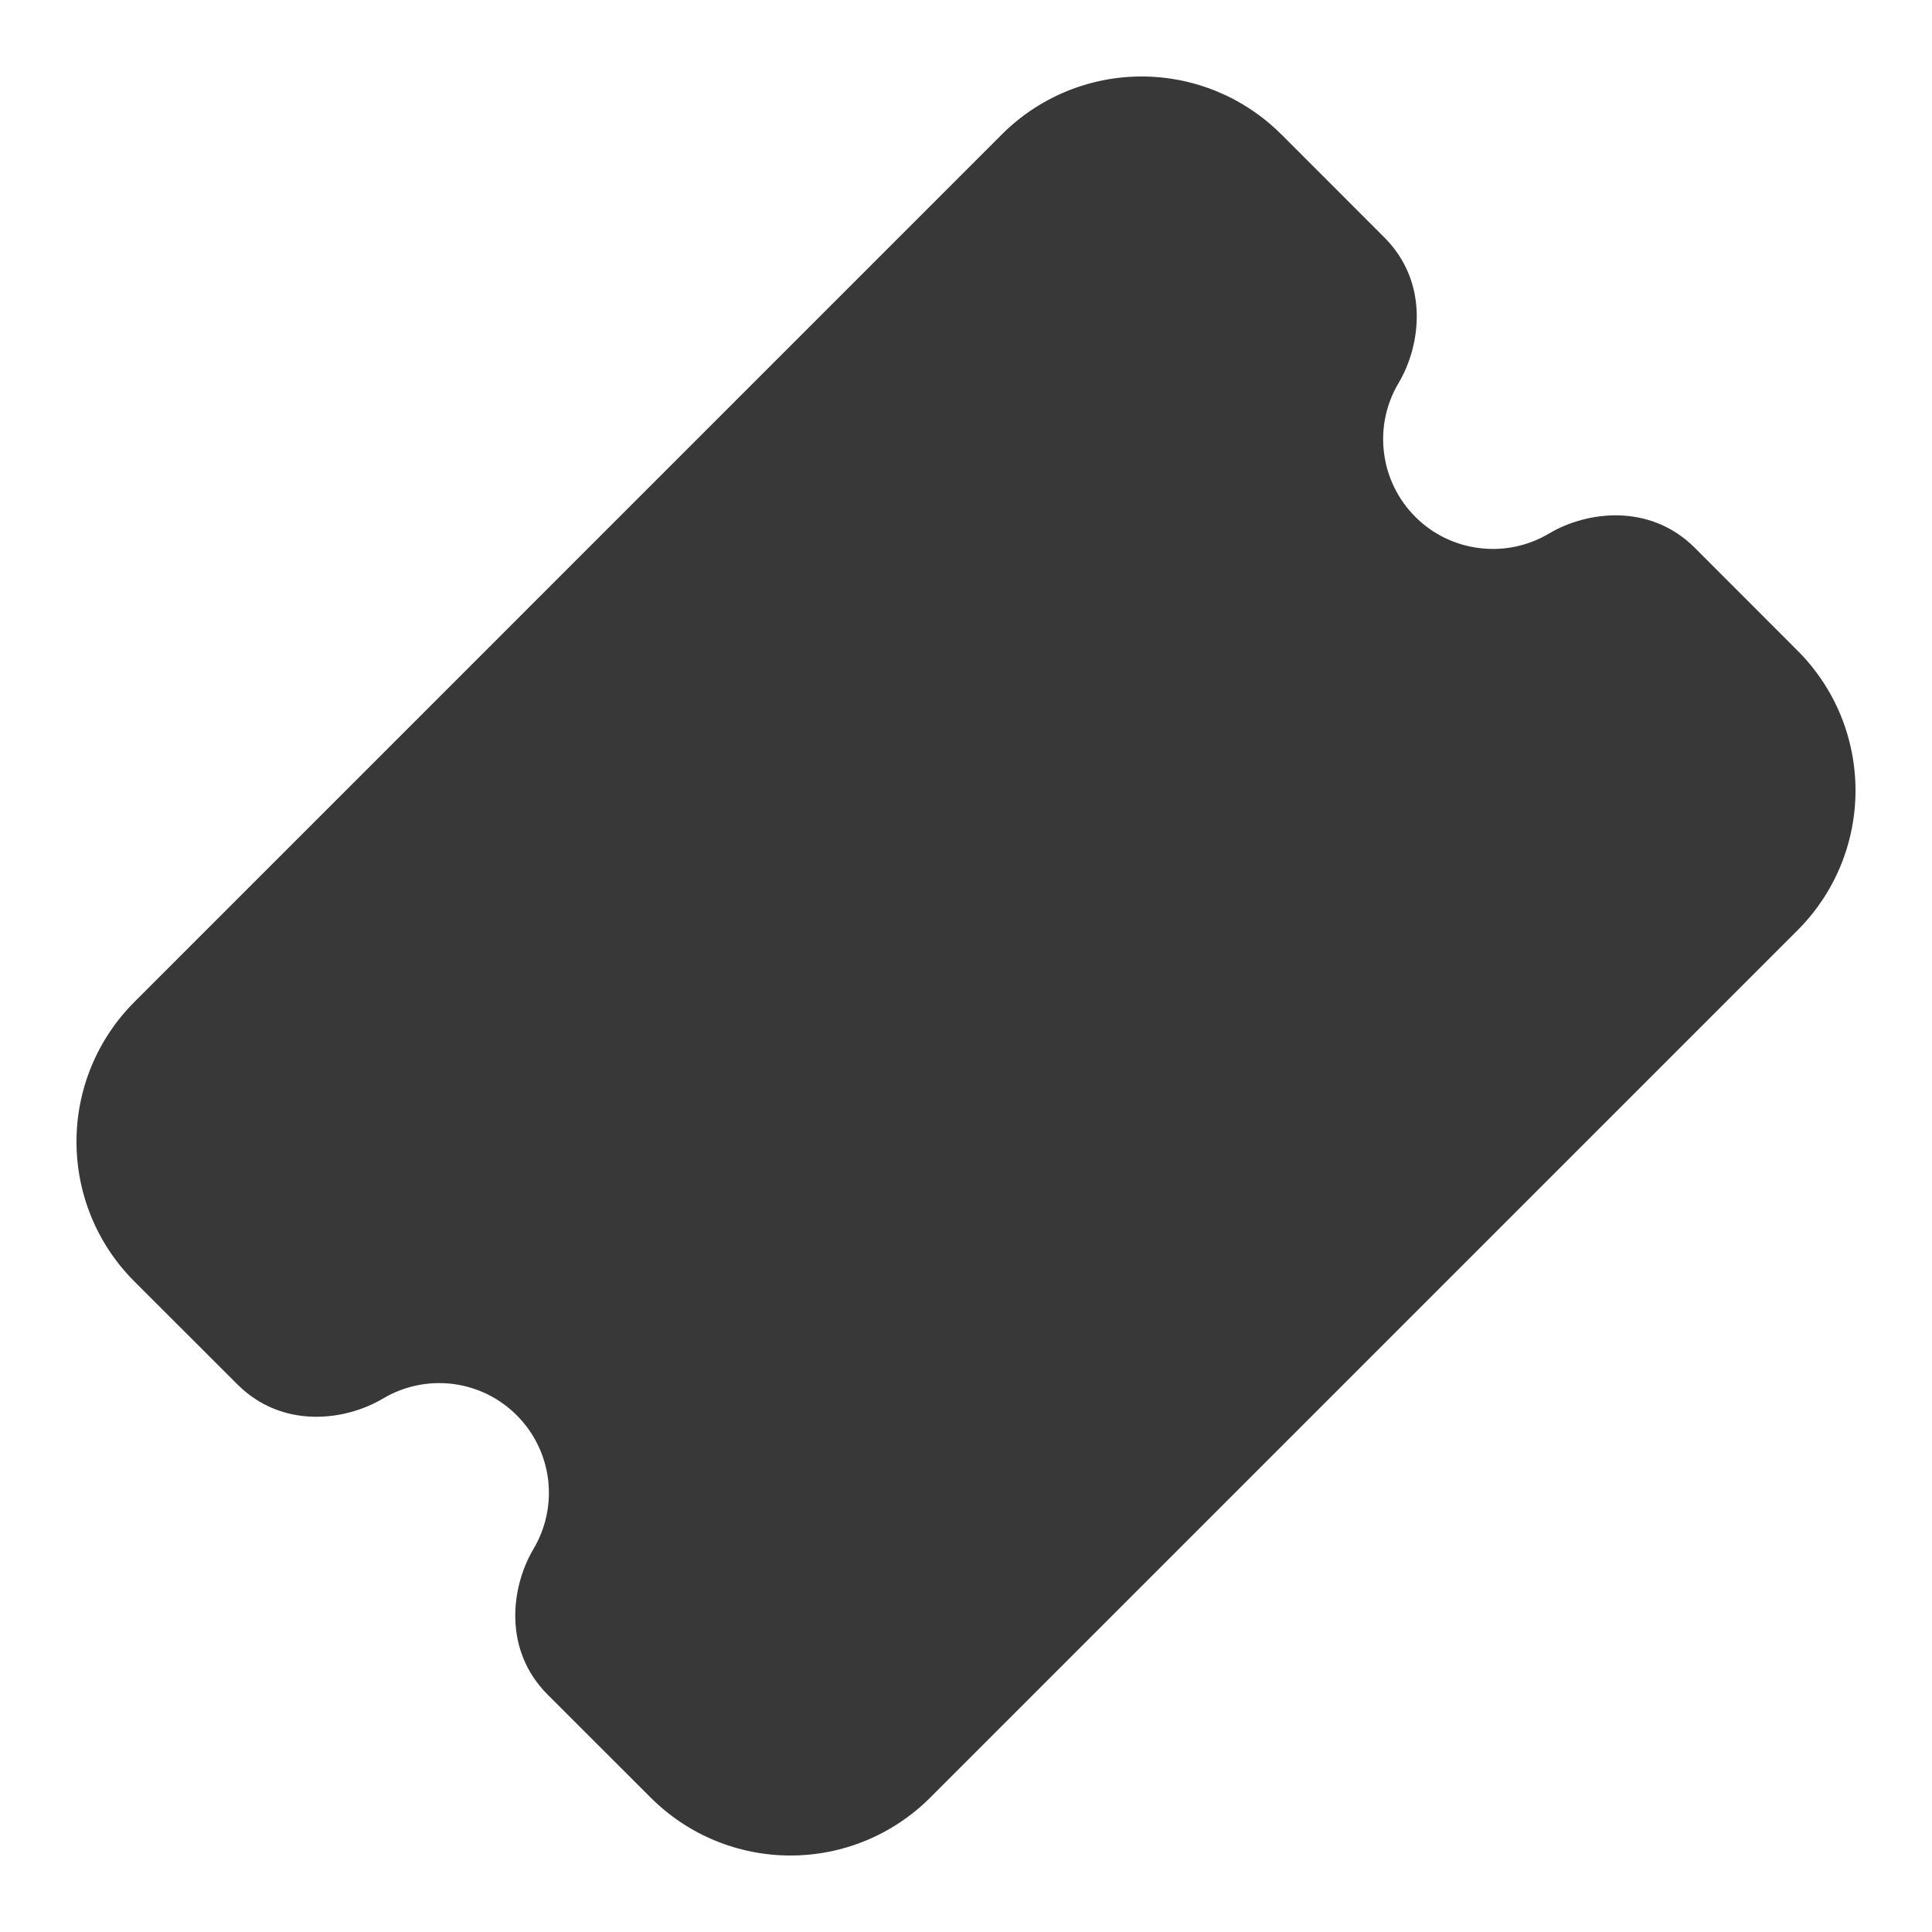 <svg width="22" height="22" viewBox="0 0 22 22" fill="none" xmlns="http://www.w3.org/2000/svg">
<path d="M14.59 1.53C14.168 1.108 13.596 0.871 13 0.871C12.403 0.871 11.831 1.108 11.409 1.53L1.53 11.41C1.321 11.619 1.155 11.867 1.042 12.14C0.929 12.413 0.871 12.706 0.871 13.001C0.871 13.296 0.929 13.589 1.042 13.862C1.155 14.135 1.321 14.383 1.53 14.592L2.702 15.763C3.212 16.274 3.929 16.183 4.362 15.925C4.601 15.783 4.88 15.725 5.156 15.759C5.432 15.794 5.688 15.919 5.884 16.116C6.081 16.312 6.206 16.569 6.241 16.844C6.275 17.12 6.217 17.399 6.075 17.638C5.818 18.071 5.726 18.788 6.237 19.298L7.41 20.47C7.619 20.679 7.867 20.845 8.14 20.958C8.413 21.071 8.706 21.129 9.001 21.129C9.297 21.129 9.589 21.071 9.862 20.958C10.135 20.845 10.383 20.679 10.592 20.47L20.47 10.592C20.679 10.383 20.845 10.135 20.958 9.862C21.071 9.589 21.129 9.296 21.129 9.001C21.129 8.706 21.071 8.413 20.958 8.14C20.845 7.867 20.679 7.619 20.47 7.41L19.299 6.238C18.789 5.728 18.071 5.818 17.638 6.076C17.399 6.218 17.12 6.276 16.844 6.241C16.569 6.207 16.312 6.082 16.116 5.885C15.92 5.689 15.794 5.432 15.76 5.157C15.725 4.881 15.783 4.602 15.925 4.363C16.183 3.93 16.274 3.213 15.763 2.703L14.591 1.53H14.59Z" fill="#383838"/>
</svg>

